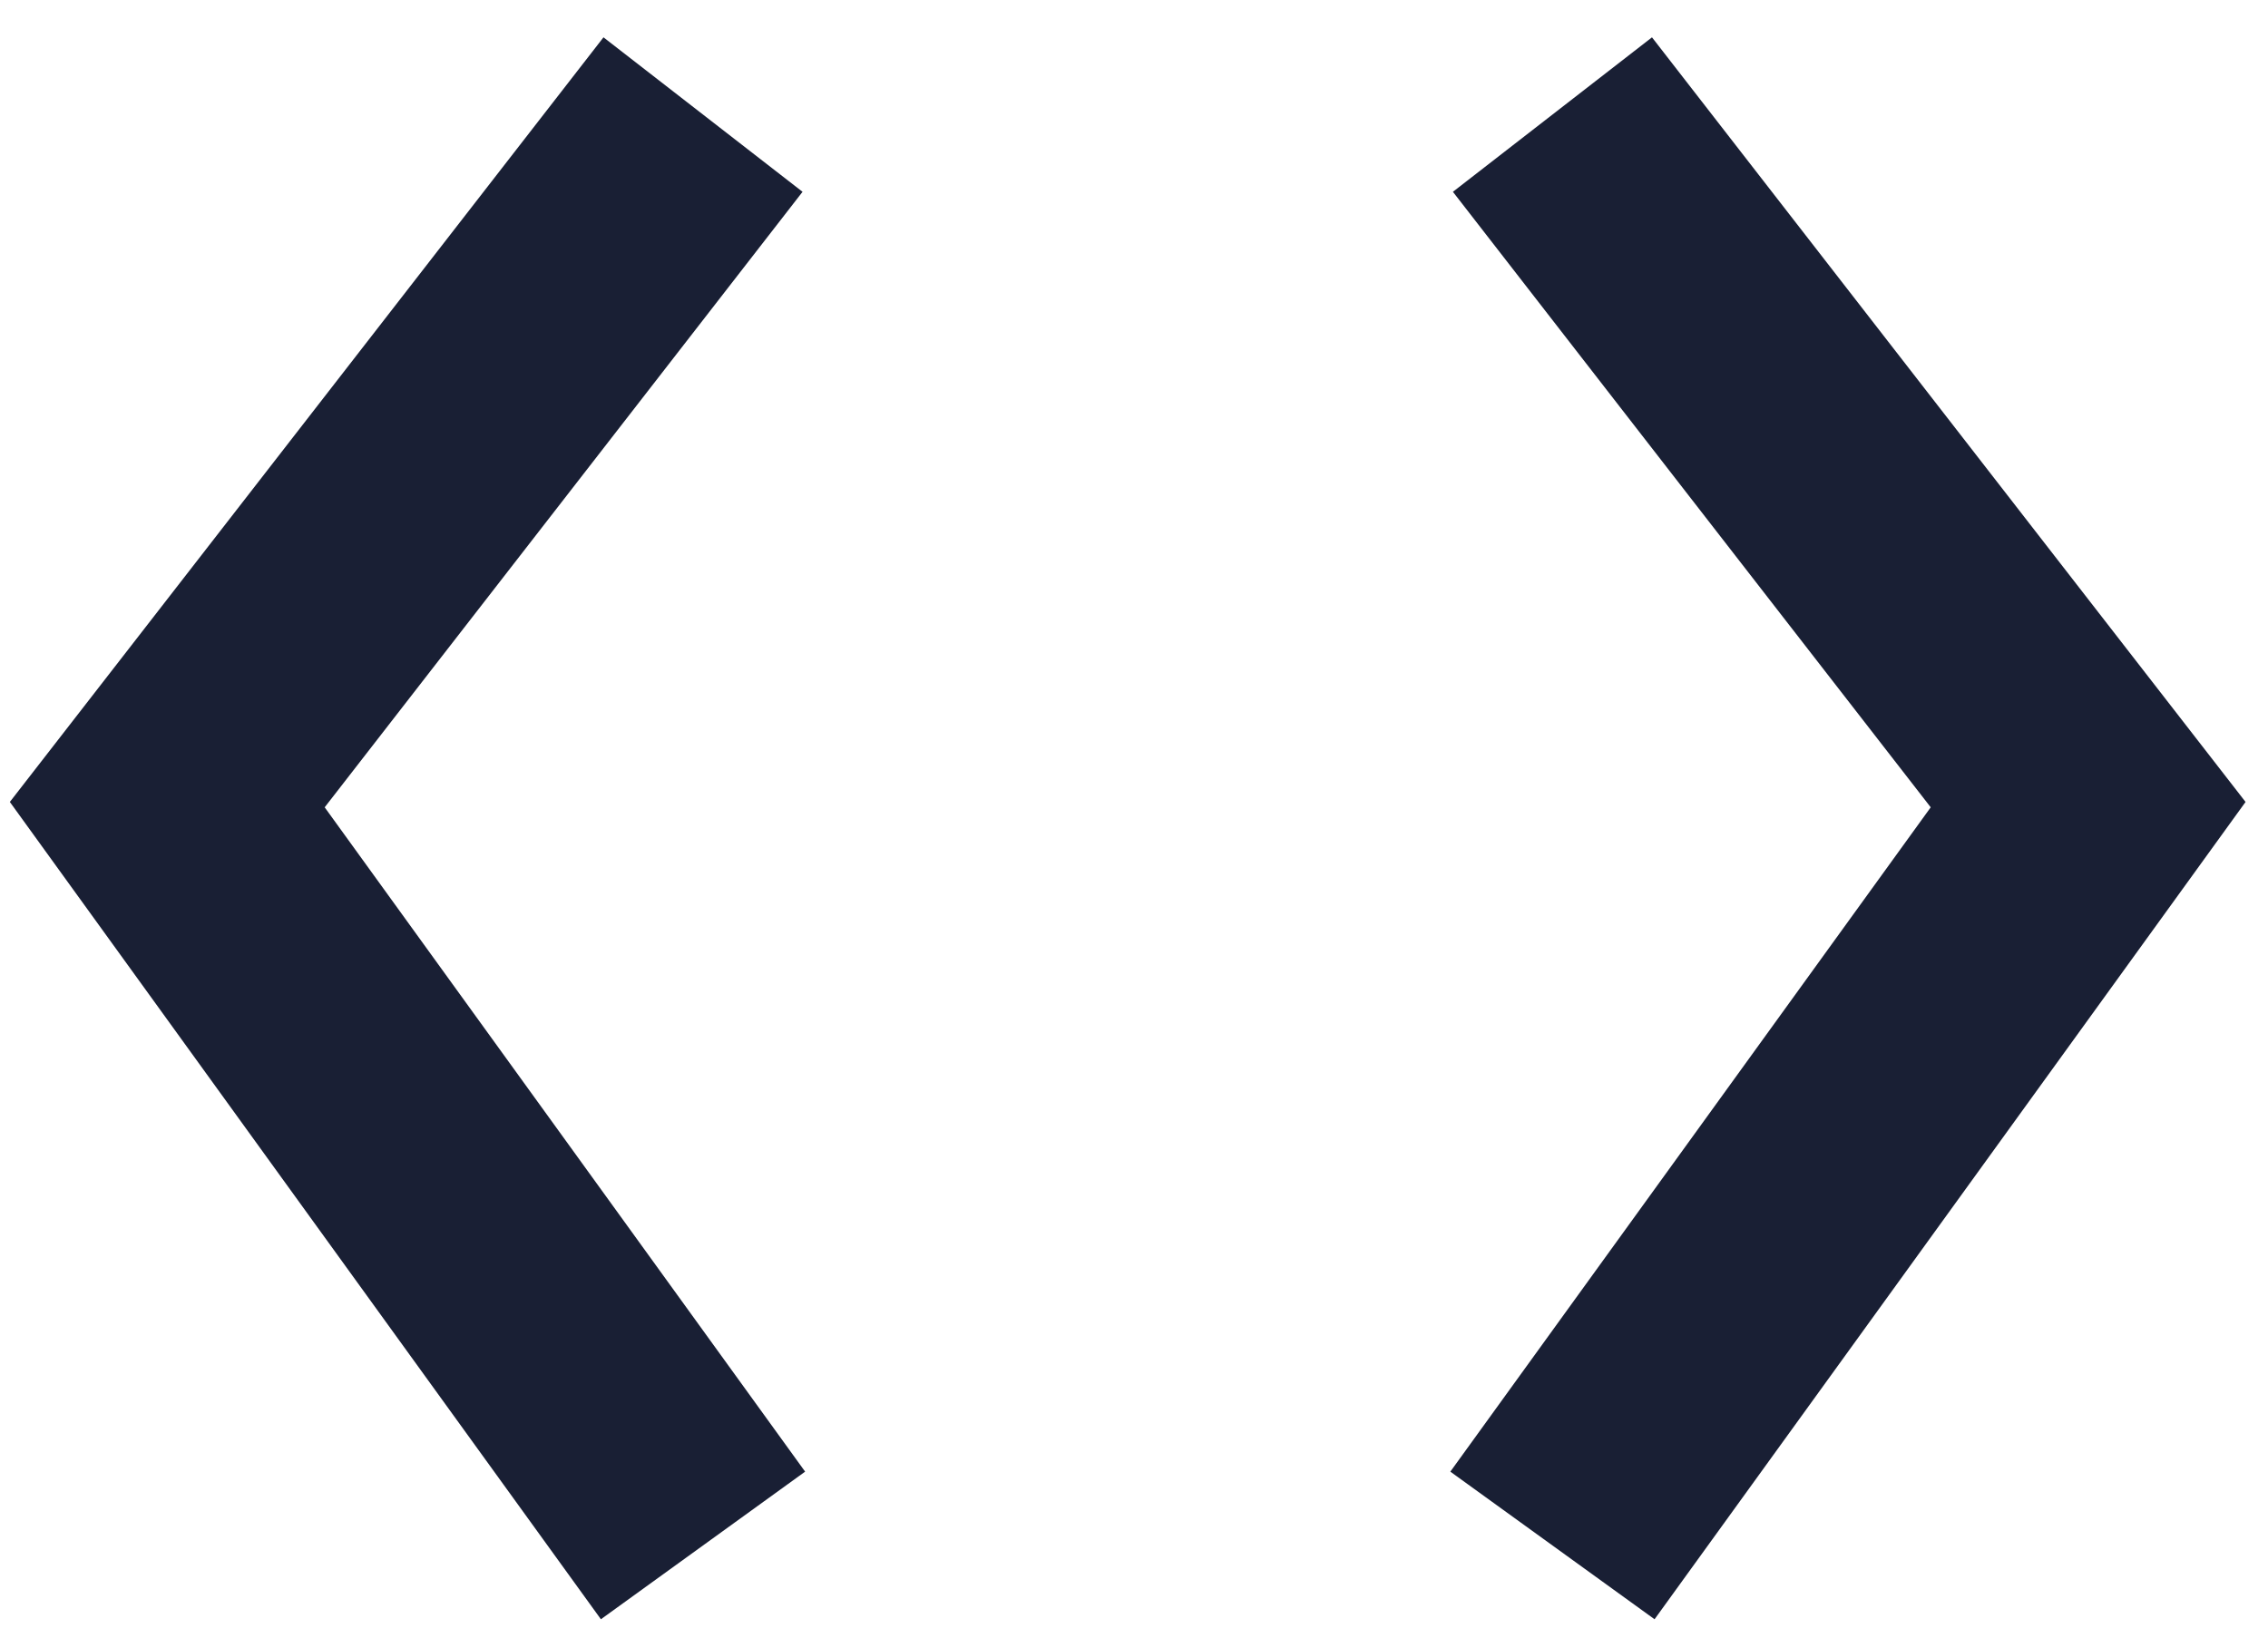 <svg width="36" height="26" viewBox="0 0 36 26" fill="none" xmlns="http://www.w3.org/2000/svg">
<path d="M11.159 24.537L2.655 12.775L11.159 1.819M24.642 24.537L33.145 12.775L24.642 1.819" stroke="#191F34" stroke-width="4"/>
</svg>
